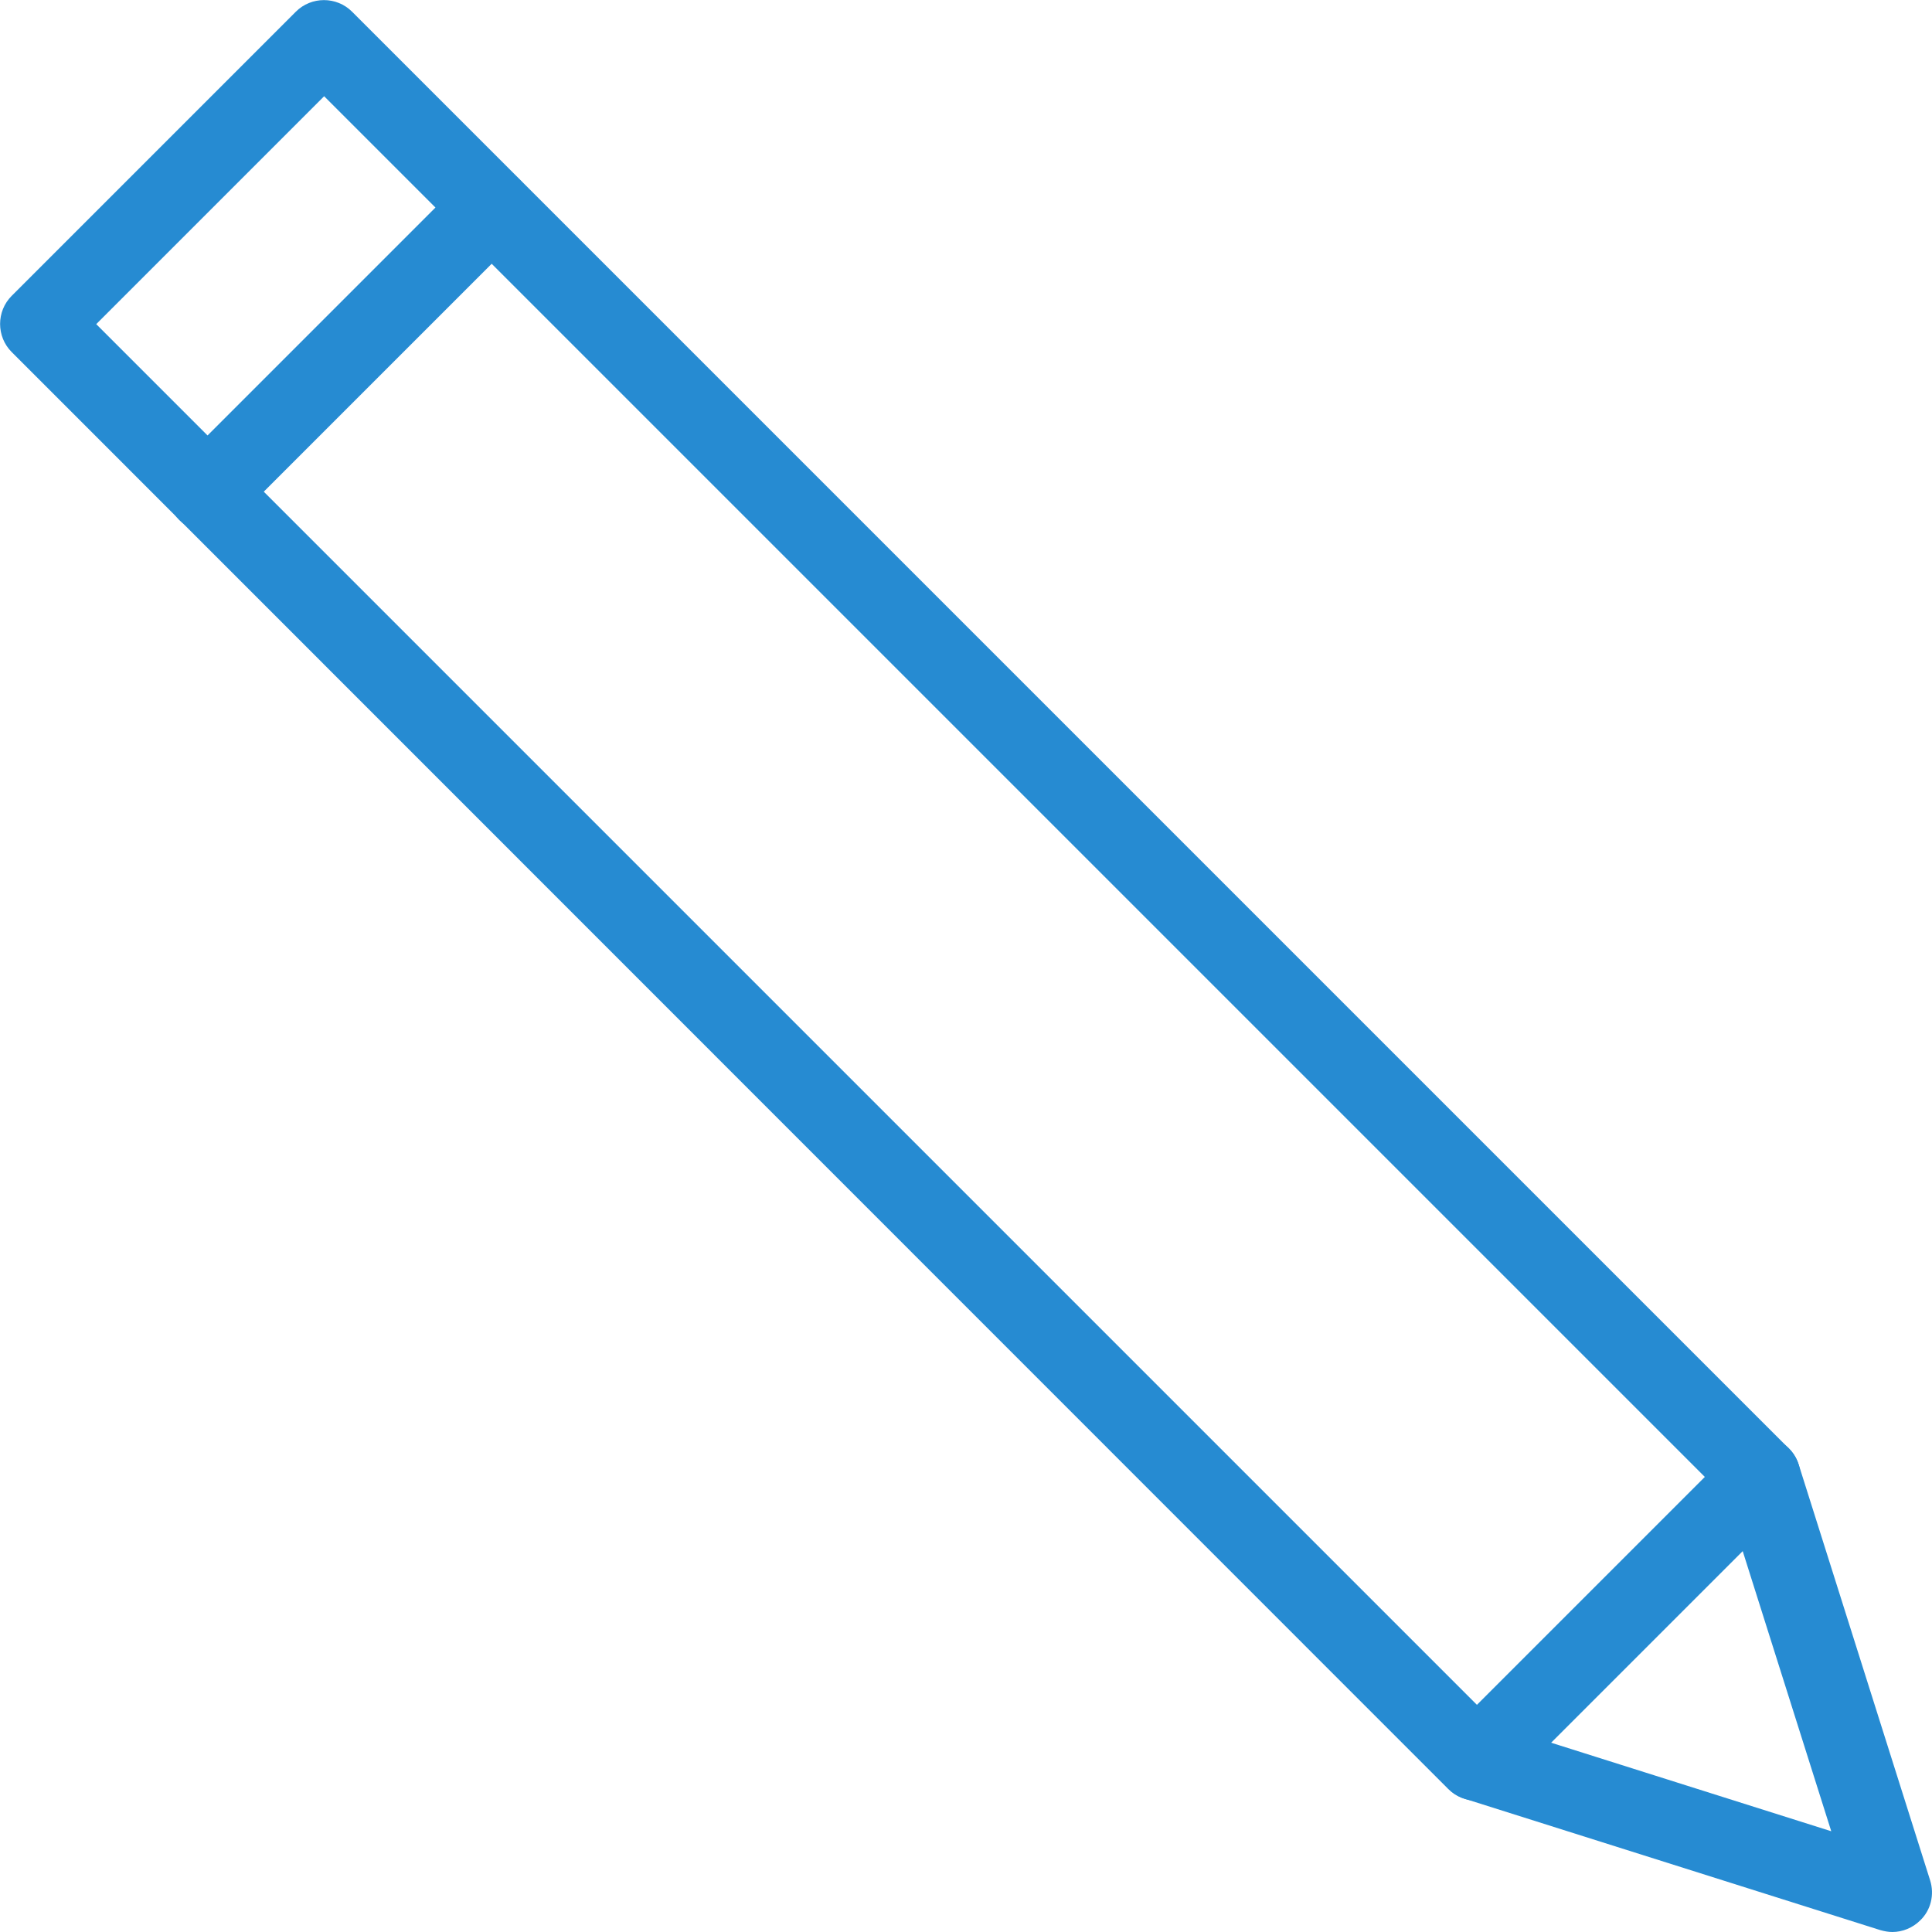 <?xml version="1.0" ?><!DOCTYPE svg  PUBLIC '-//W3C//DTD SVG 1.1//EN'  'http://www.w3.org/Graphics/SVG/1.1/DTD/svg11.dtd'><svg enable-background="new 0 0 512 512" id="Layer_1" version="1.1" viewBox="0 0 512 512" xml:space="preserve" xmlns="http://www.w3.org/2000/svg" xmlns:xlink="http://www.w3.org/1999/xlink"><g><path d="M391.3,477.2c-2.7,0-5.4-1-7.5-3.1L3.1,93.3C-1,89.2-1,82.5,3.1,78.4L78.4,3.1C82.5-1,89.2-1,93.3,3.1   l380.8,380.8c4.1,4.1,4.1,10.8,0,14.9l-75.3,75.3C396.7,476.2,394,477.2,391.3,477.2z M25.5,85.9l365.9,365.9l60.4-60.4L85.9,25.5   L25.5,85.9z" fill="#268bd2"/><path d="M501.5,512c-1.1,0-2.1-0.2-3.2-0.5l-110.1-34.8c-5.6-1.8-8.6-7.7-6.9-13.2c1.8-5.6,7.7-8.6,13.2-6.9   l90.8,28.7l-28.7-90.8c-1.8-5.6,1.3-11.5,6.9-13.2c5.6-1.8,11.5,1.3,13.2,6.9l34.8,110.1c1.2,3.8,0.2,7.9-2.6,10.6   C506.9,510.9,504.2,512,501.5,512z" fill="#268bd2"/><path d="M55,140.9c-2.7,0-5.4-1-7.5-3.1c-4.1-4.1-4.1-10.8,0-14.9l75.3-75.3c4.1-4.1,10.8-4.1,14.9,0   c4.1,4.1,4.1,10.8,0,14.9l-75.3,75.3C60.4,139.8,57.7,140.9,55,140.9z" fill="#268bd2"/></g></svg>